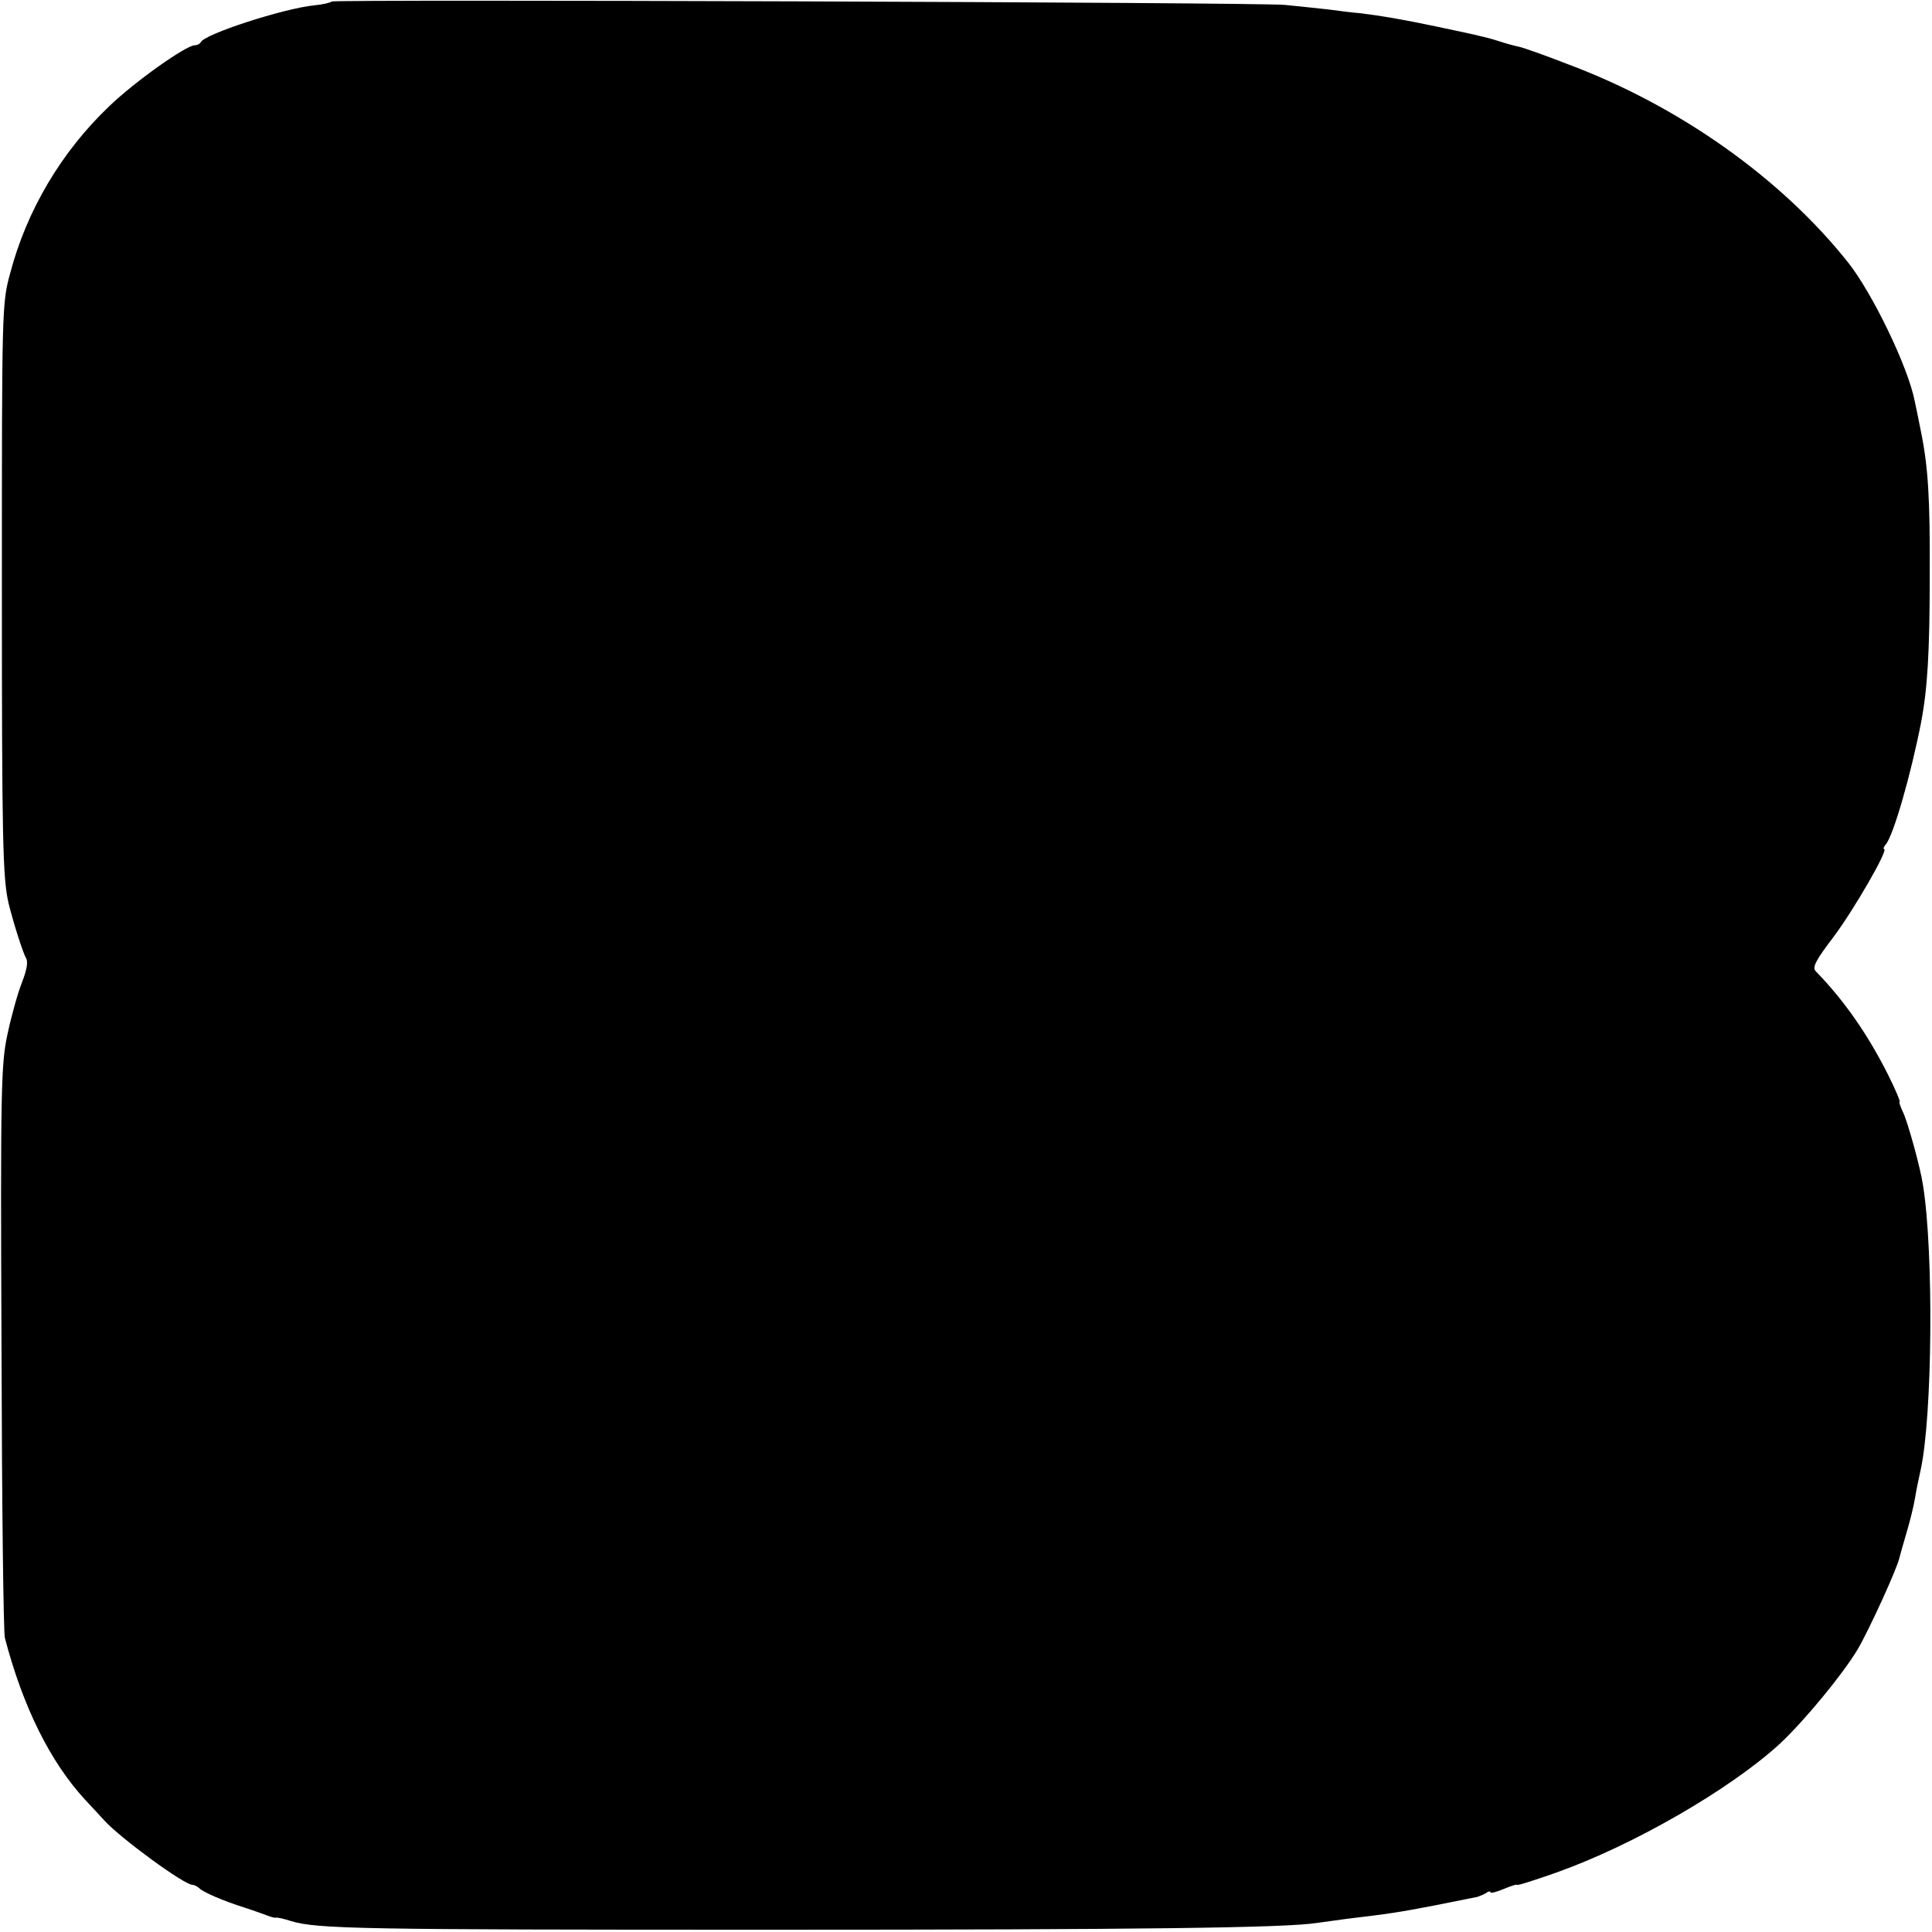 <?xml version="1.0" standalone="no"?>
<!DOCTYPE svg PUBLIC "-//W3C//DTD SVG 20010904//EN"
 "http://www.w3.org/TR/2001/REC-SVG-20010904/DTD/svg10.dtd">
<svg version="1.0" xmlns="http://www.w3.org/2000/svg"
 width="512pt" height="512pt" viewBox="0 0 512 512"
 preserveAspectRatio="xMidYMid meet">
<g transform="translate(0,512) scale(0.1,-0.1)"
fill="#000000" stroke="none">
<path d="M879 5116 c-3 -3 -23 -8 -45 -10 -82 -8 -294 -77 -302 -98 -2 -4 -9
-8 -16 -8 -23 0 -161 -98 -227 -162 -126 -120 -218 -275 -262 -442 -22 -80
-22 -94 -22 -826 0 -673 2 -778 18 -845 12 -49 38 -131 46 -144 6 -10 2 -32
-11 -65 -11 -28 -28 -89 -38 -136 -17 -79 -19 -137 -16 -830 1 -410 5 -757 9
-771 48 -183 120 -328 213 -429 18 -19 41 -44 51 -55 43 -47 211 -170 233
-170 5 0 12 -4 17 -8 10 -11 63 -34 123 -53 25 -8 52 -18 60 -21 8 -3 18 -6
21 -5 4 1 22 -3 40 -9 70 -21 183 -23 1269 -23 989 0 1367 5 1450 18 14 2 50
7 80 11 109 13 137 17 235 36 55 11 105 21 110 22 6 2 16 6 23 10 6 5 12 6 12
2 0 -3 16 1 35 9 19 8 35 13 35 11 0 -3 46 12 103 32 204 72 462 221 594 342
65 61 165 182 206 250 30 51 106 217 111 244 2 7 10 37 19 67 9 30 19 71 22
90 3 19 10 53 15 75 31 141 35 576 6 755 -7 47 -41 169 -53 193 -7 15 -11 27
-9 27 3 0 -11 33 -31 73 -54 107 -116 196 -191 273 -10 10 -1 28 47 91 54 72
147 233 134 233 -3 0 -1 6 5 13 20 24 66 184 93 322 17 89 23 186 23 390 1
204 -4 288 -24 385 -6 30 -13 65 -16 78 -18 91 -112 285 -176 366 -177 223
-448 416 -746 527 -59 23 -116 43 -126 45 -10 2 -33 8 -51 14 -18 6 -41 12
-51 14 -10 3 -62 14 -114 25 -95 20 -149 29 -205 36 -16 1 -55 6 -85 10 -30 3
-82 9 -115 12 -77 7 -2519 15 -2526 9z"/>
</g>
</svg>

